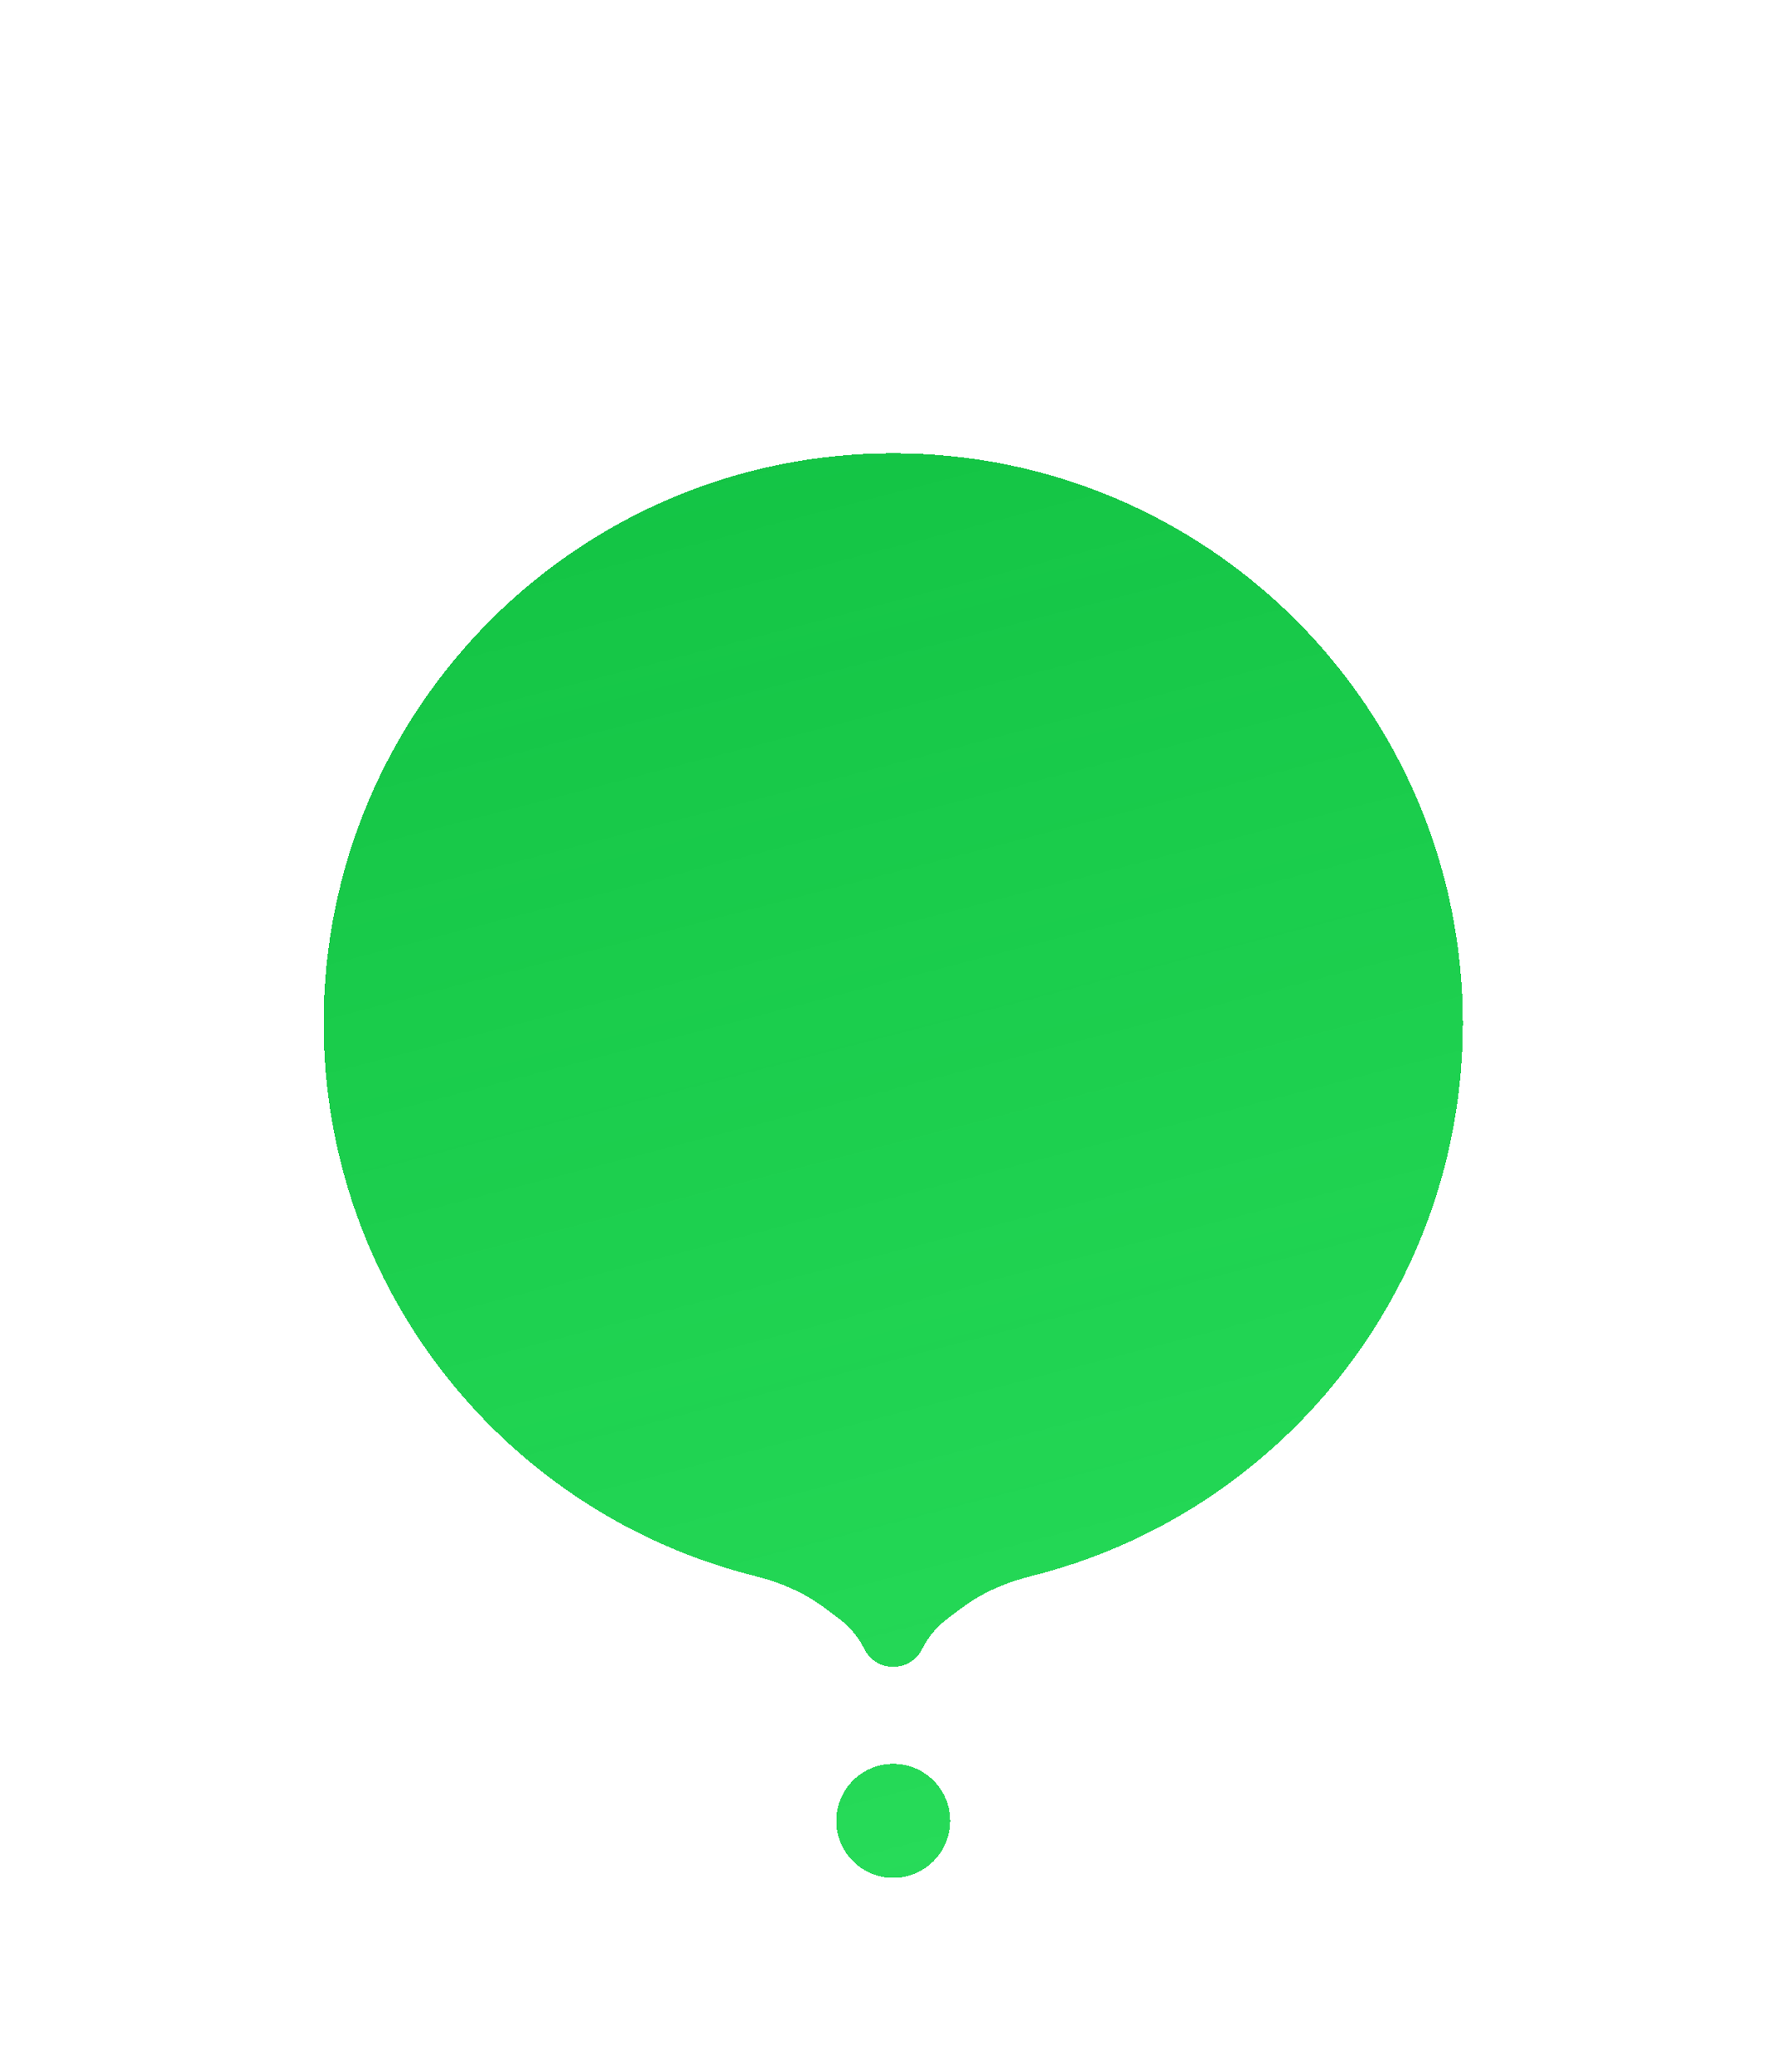 <svg width="55" height="64" viewBox="0 0 55 64" fill="none" xmlns="http://www.w3.org/2000/svg">
<g filter="url(#filter0_d_1432_35)">
<path fill-rule="evenodd" clip-rule="evenodd" d="M31.885 44.675C31.113 44.868 30.369 45.176 29.733 45.654L29.272 45.999C28.944 46.245 28.678 46.564 28.494 46.931C28.126 47.668 27.074 47.668 26.706 46.931C26.522 46.564 26.256 46.245 25.928 45.999L25.467 45.654C24.831 45.176 24.087 44.868 23.316 44.675C15.666 42.762 10 35.843 10 27.6C10 17.88 17.88 10 27.6 10C37.32 10 45.2 17.88 45.2 27.6C45.2 35.842 39.534 42.761 31.885 44.675ZM27.6 54.001C28.572 54.001 29.36 53.212 29.36 52.24C29.36 51.268 28.572 50.48 27.6 50.48C26.628 50.48 25.84 51.268 25.84 52.24C25.84 53.212 26.628 54.001 27.6 54.001Z" fill="url(#paint0_linear_1432_35)" shape-rendering="crispEdges"/>
</g>
<defs>
<filter id="filter0_d_1432_35" x="6" y="10" width="43.2" height="52.001" filterUnits="userSpaceOnUse" color-interpolation-filters="sRGB">
<feFlood flood-opacity="0" result="BackgroundImageFix"/>
<feColorMatrix in="SourceAlpha" type="matrix" values="0 0 0 0 0 0 0 0 0 0 0 0 0 0 0 0 0 0 127 0" result="hardAlpha"/>
<feOffset dy="4"/>
<feGaussianBlur stdDeviation="2"/>
<feComposite in2="hardAlpha" operator="out"/>
<feColorMatrix type="matrix" values="0 0 0 0 0 0 0 0 0 0 0 0 0 0 0 0 0 0 0.05 0"/>
<feBlend mode="normal" in2="BackgroundImageFix" result="effect1_dropShadow_1432_35"/>
<feBlend mode="normal" in="SourceGraphic" in2="effect1_dropShadow_1432_35" result="shape"/>
</filter>
<linearGradient id="paint0_linear_1432_35" x1="16.188" y1="10" x2="27.6" y2="54" gradientUnits="userSpaceOnUse">
<stop stop-color="#13C344"/>
<stop offset="1" stop-color="#0CD644" stop-opacity="0.89"/>
</linearGradient>
</defs>
</svg>
